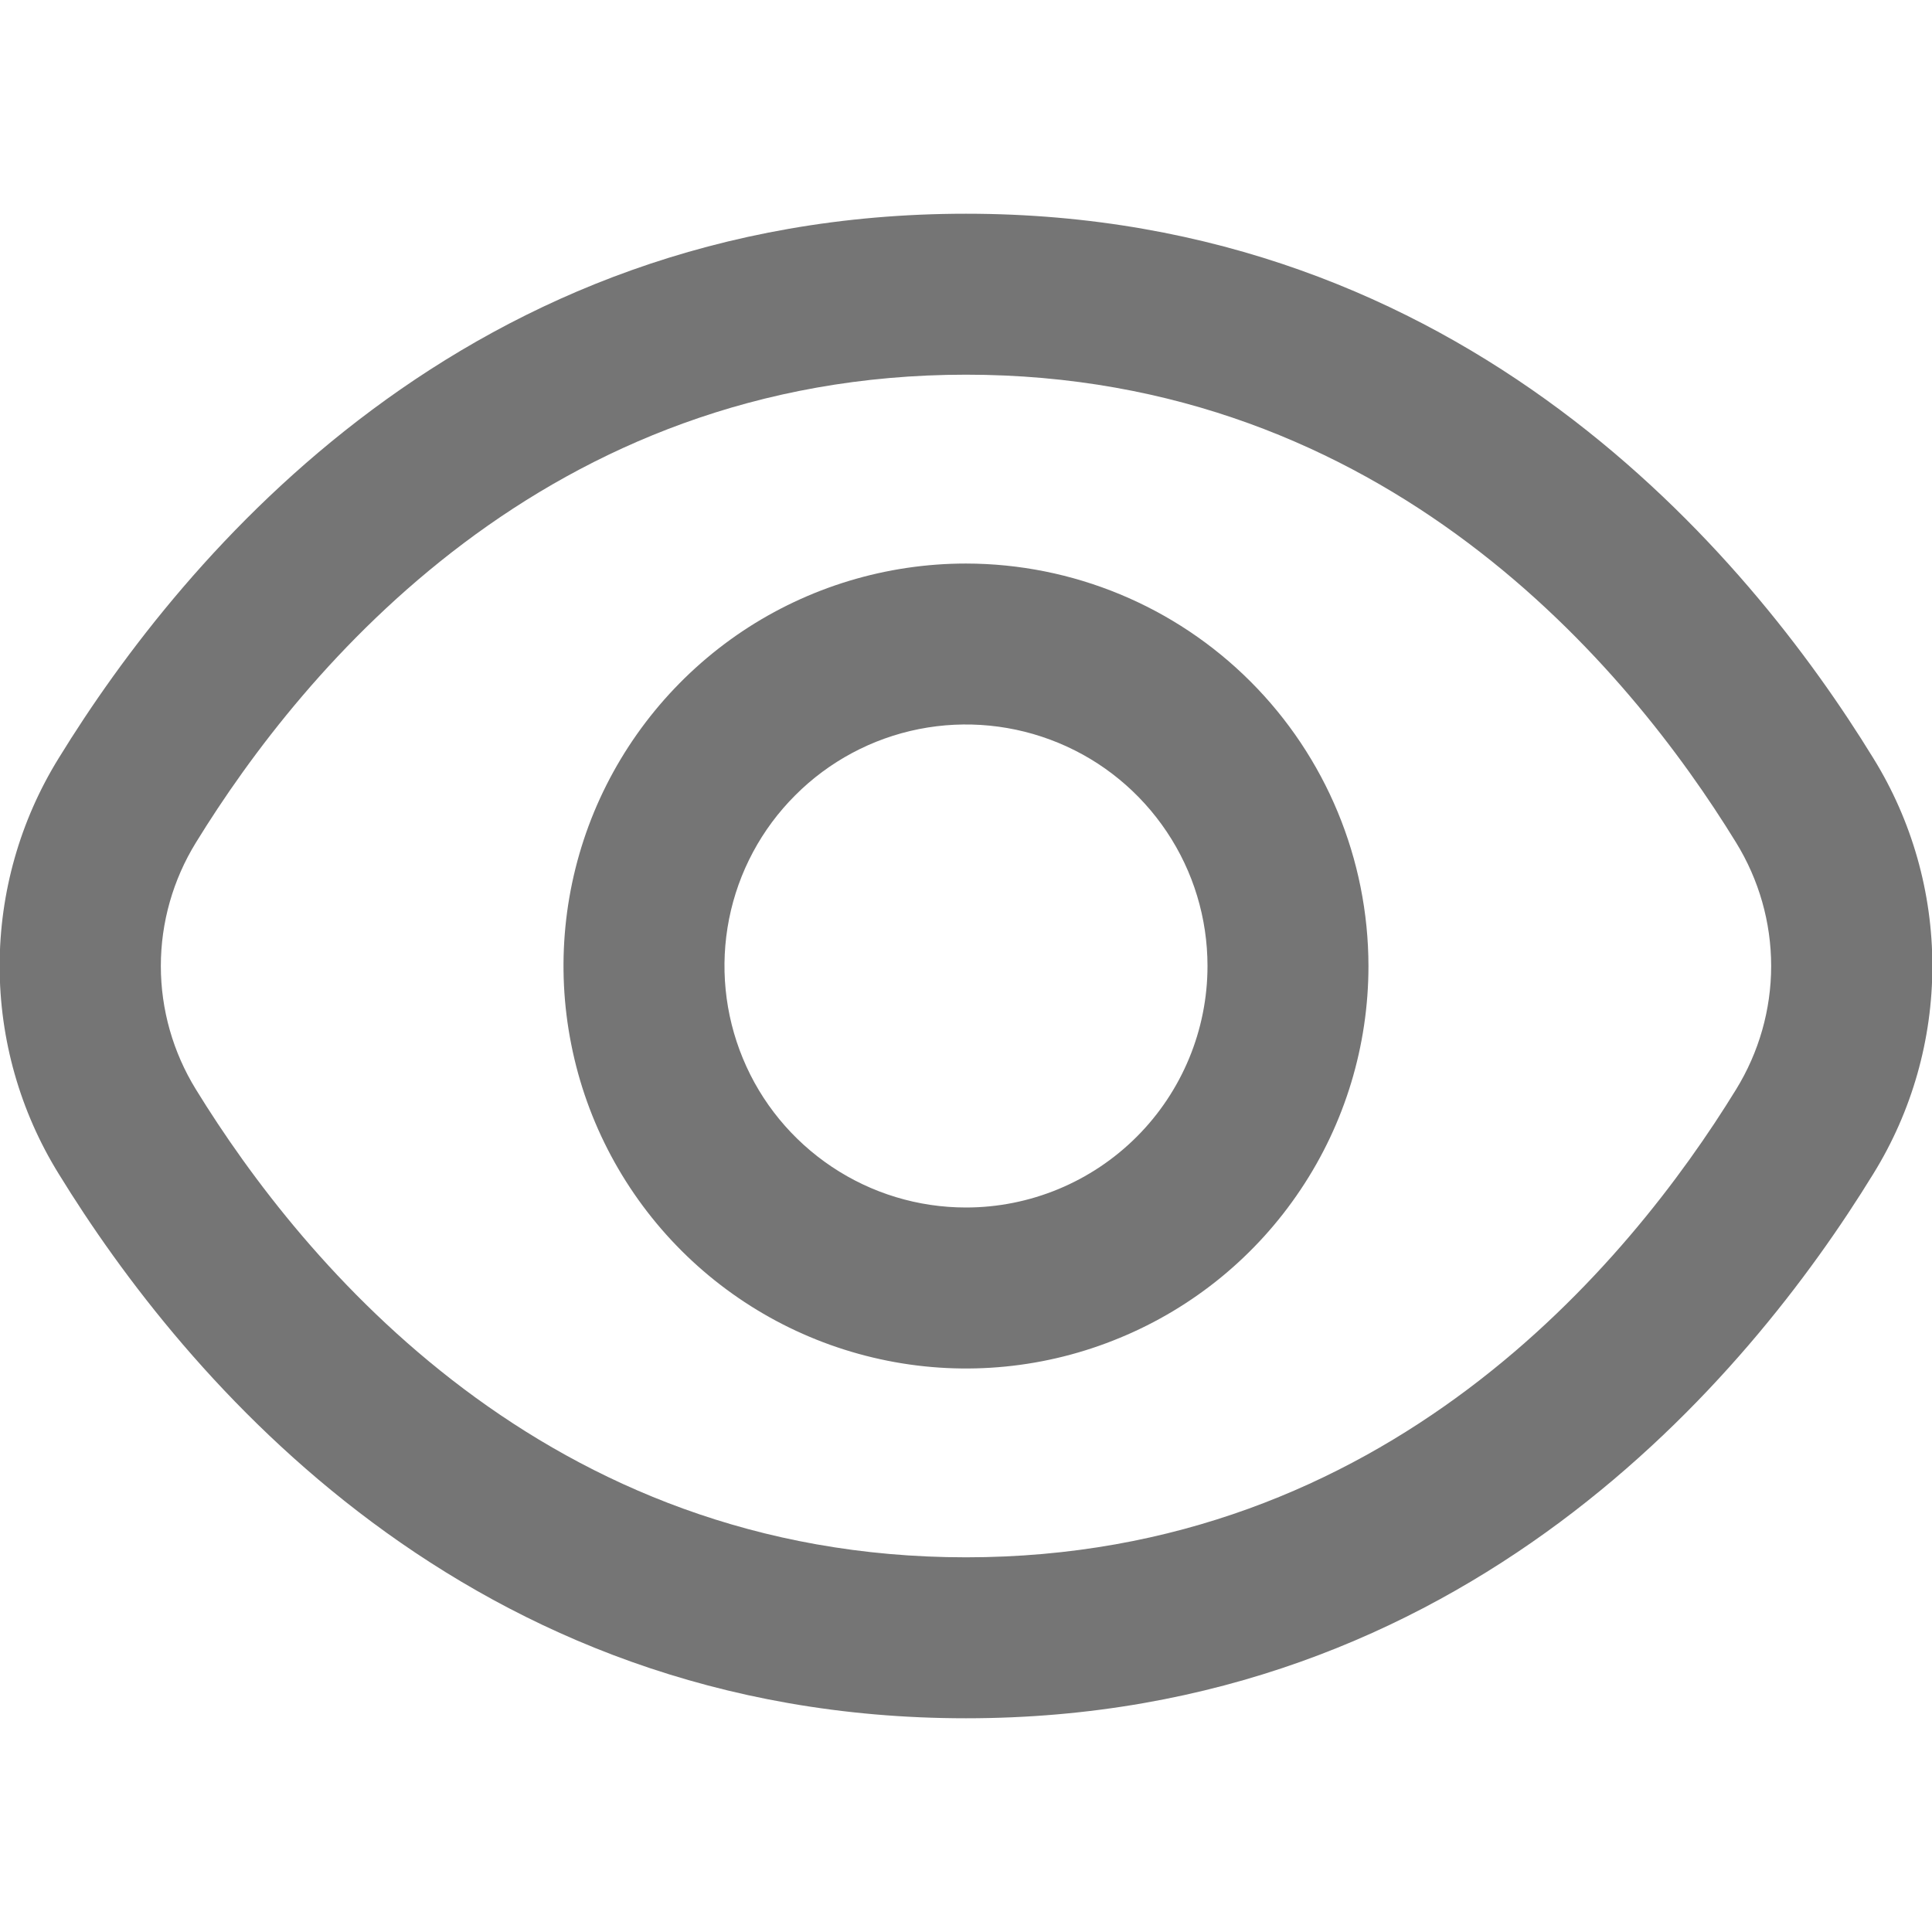 <svg width="16" height="16" viewBox="0 0 16 16" fill="none" xmlns="http://www.w3.org/2000/svg">
<g clip-path="url(#clip0_772_3286)">
<path d="M15.514 6.279C14.48 4.595 12.128 1.77 8 1.77C3.872 1.77 1.52 4.595 0.486 6.279C0.166 6.796 -0.003 7.392 -0.003 8C-0.003 8.608 0.166 9.204 0.486 9.721C1.52 11.405 3.872 14.23 8 14.23C12.128 14.23 14.48 11.405 15.514 9.721C15.834 9.204 16.003 8.608 16.003 8C16.003 7.392 15.834 6.796 15.514 6.279ZM14.377 9.023C13.489 10.467 11.479 12.897 8 12.897C4.521 12.897 2.511 10.467 1.623 9.023C1.433 8.715 1.332 8.361 1.332 8C1.332 7.639 1.433 7.285 1.623 6.977C2.511 5.533 4.521 3.103 8 3.103C11.479 3.103 13.489 5.531 14.377 6.977C14.567 7.285 14.668 7.639 14.668 8C14.668 8.361 14.567 8.715 14.377 9.023Z" fill="#757575"/>
<path d="M8 4.667C7.341 4.667 6.696 4.862 6.148 5.228C5.6 5.595 5.173 6.115 4.92 6.724C4.668 7.333 4.602 8.004 4.731 8.65C4.859 9.297 5.177 9.891 5.643 10.357C6.109 10.823 6.703 11.14 7.35 11.269C7.996 11.398 8.666 11.332 9.275 11.079C9.885 10.827 10.405 10.4 10.771 9.852C11.138 9.304 11.333 8.659 11.333 8C11.332 7.116 10.981 6.269 10.356 5.644C9.731 5.019 8.884 4.668 8 4.667ZM8 10C7.604 10 7.218 9.883 6.889 9.663C6.56 9.443 6.303 9.131 6.152 8.765C6.001 8.4 5.961 7.998 6.038 7.61C6.115 7.222 6.306 6.865 6.586 6.586C6.865 6.306 7.222 6.115 7.61 6.038C7.998 5.961 8.4 6.001 8.765 6.152C9.131 6.303 9.443 6.56 9.663 6.889C9.883 7.218 10 7.604 10 8C10 8.53 9.789 9.039 9.414 9.414C9.039 9.789 8.53 10 8 10Z" fill="#757575"/>
</g>
<defs>
<clipPath id="clip0_772_3286">
<rect width="16" height="16" fill="white"/>
</clipPath>
</defs>
</svg>
